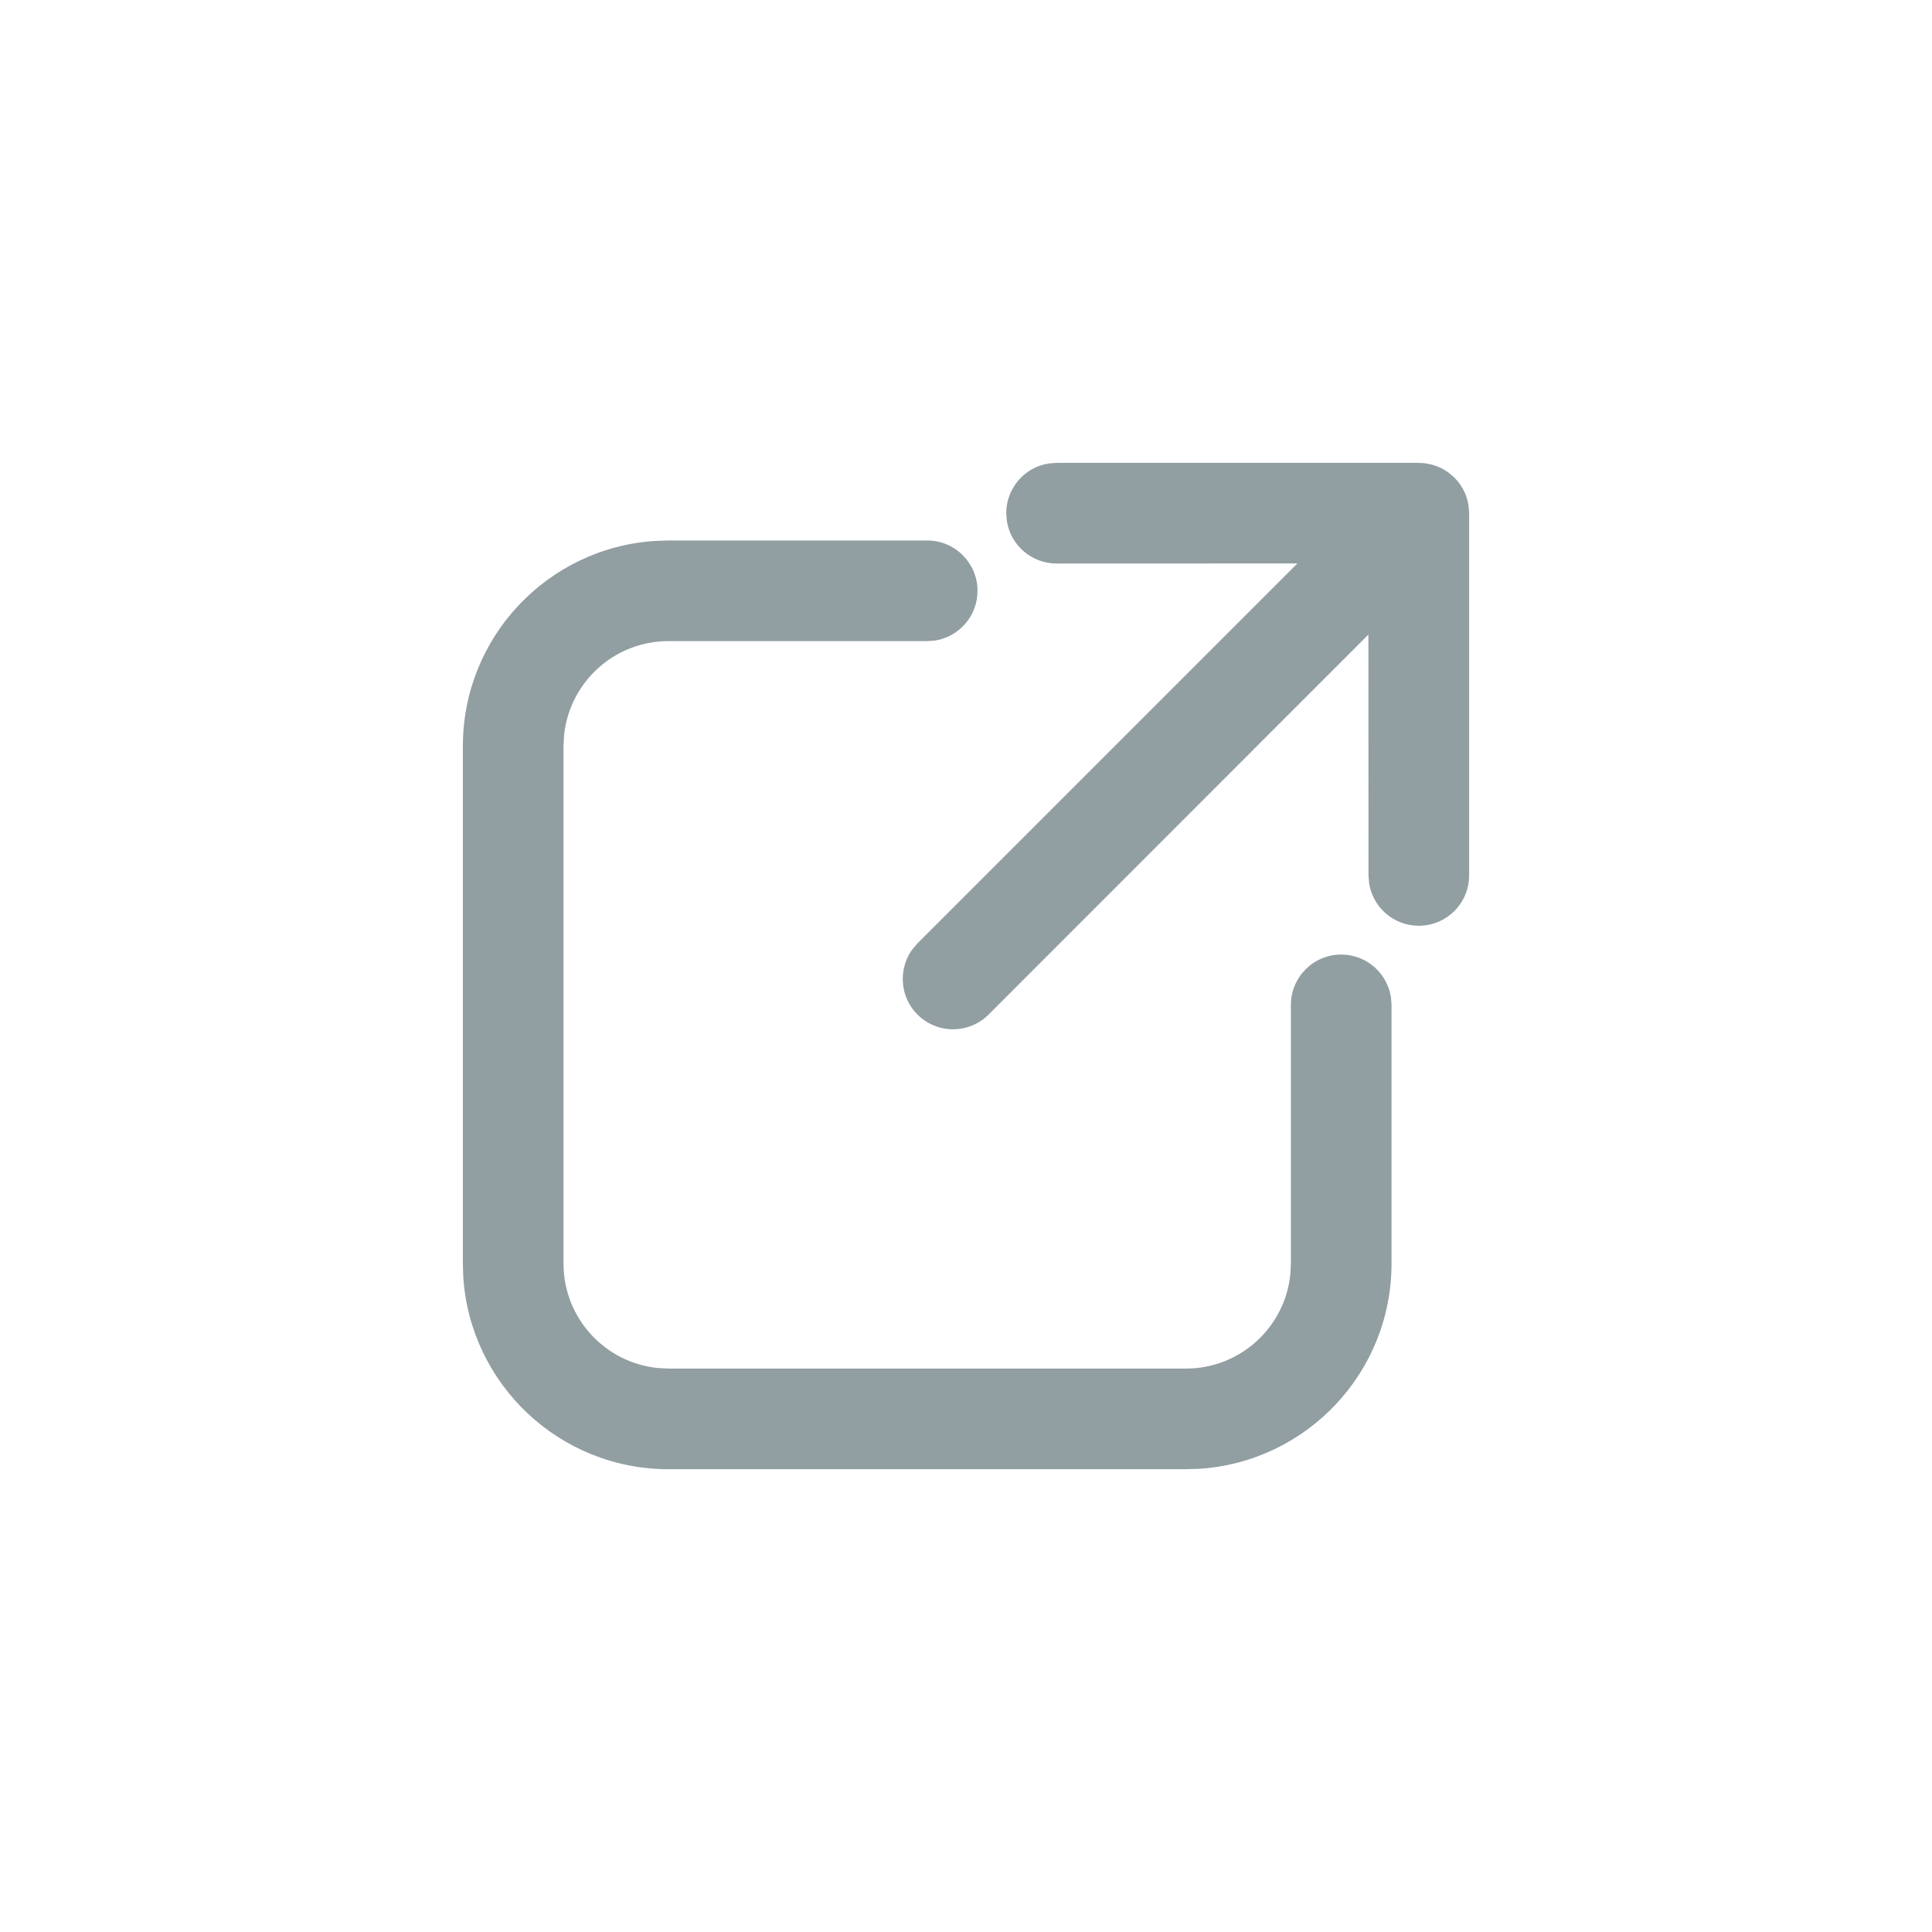 <svg xmlns="http://www.w3.org/2000/svg" width="24" height="24" viewBox="0 0 24 24">
    <g fill="none" fill-rule="evenodd">
        <g>
            <g>
                <g>
                    <path d="M0 0H24V24H0z" transform="translate(-190 -502) translate(12 490) translate(178 12)"/>
                    <path fill="#253E47" fill-opacity=".5" fill-rule="nonzero" d="M11.518 6.714c.345 0 .625.28.625.625 0 .314-.231.574-.533.619l-.092.006H8.304c-.675 0-1.23.513-1.297 1.17L7 9.269v6.428c0 .675.513 1.23 1.17 1.297l.134.007h6.428c.675 0 1.23-.513 1.297-1.17l.007-.134v-3.214c0-.345.28-.625.625-.625.314 0 .573.231.618.533l.007.092v3.214c0 1.354-1.054 2.462-2.386 2.549l-.168.005H8.304c-1.354 0-2.462-1.054-2.549-2.386l-.005-.168V9.268c0-1.354 1.054-2.462 2.386-2.548l.168-.006h3.214zm1.607-.964h4.5l.069.004.087.016.075.024.07.033.062.039.079.067c.046.046.083.097.112.152.032.061.054.127.064.198l.007.092v4.5c0 .345-.28.625-.625.625-.314 0-.574-.231-.618-.533L17 10.875l-.001-2.992-4.718 4.72c-.244.244-.64.244-.884 0-.217-.217-.24-.554-.072-.798l.072-.086 4.72-4.72L13.125 7c-.314 0-.574-.231-.618-.533l-.007-.092c0-.314.231-.574.533-.618l.092-.007z" transform="translate(-190 -502) translate(12 490) translate(178 12)"/>
                </g>
            </g>
        </g>
    </g>
</svg>
